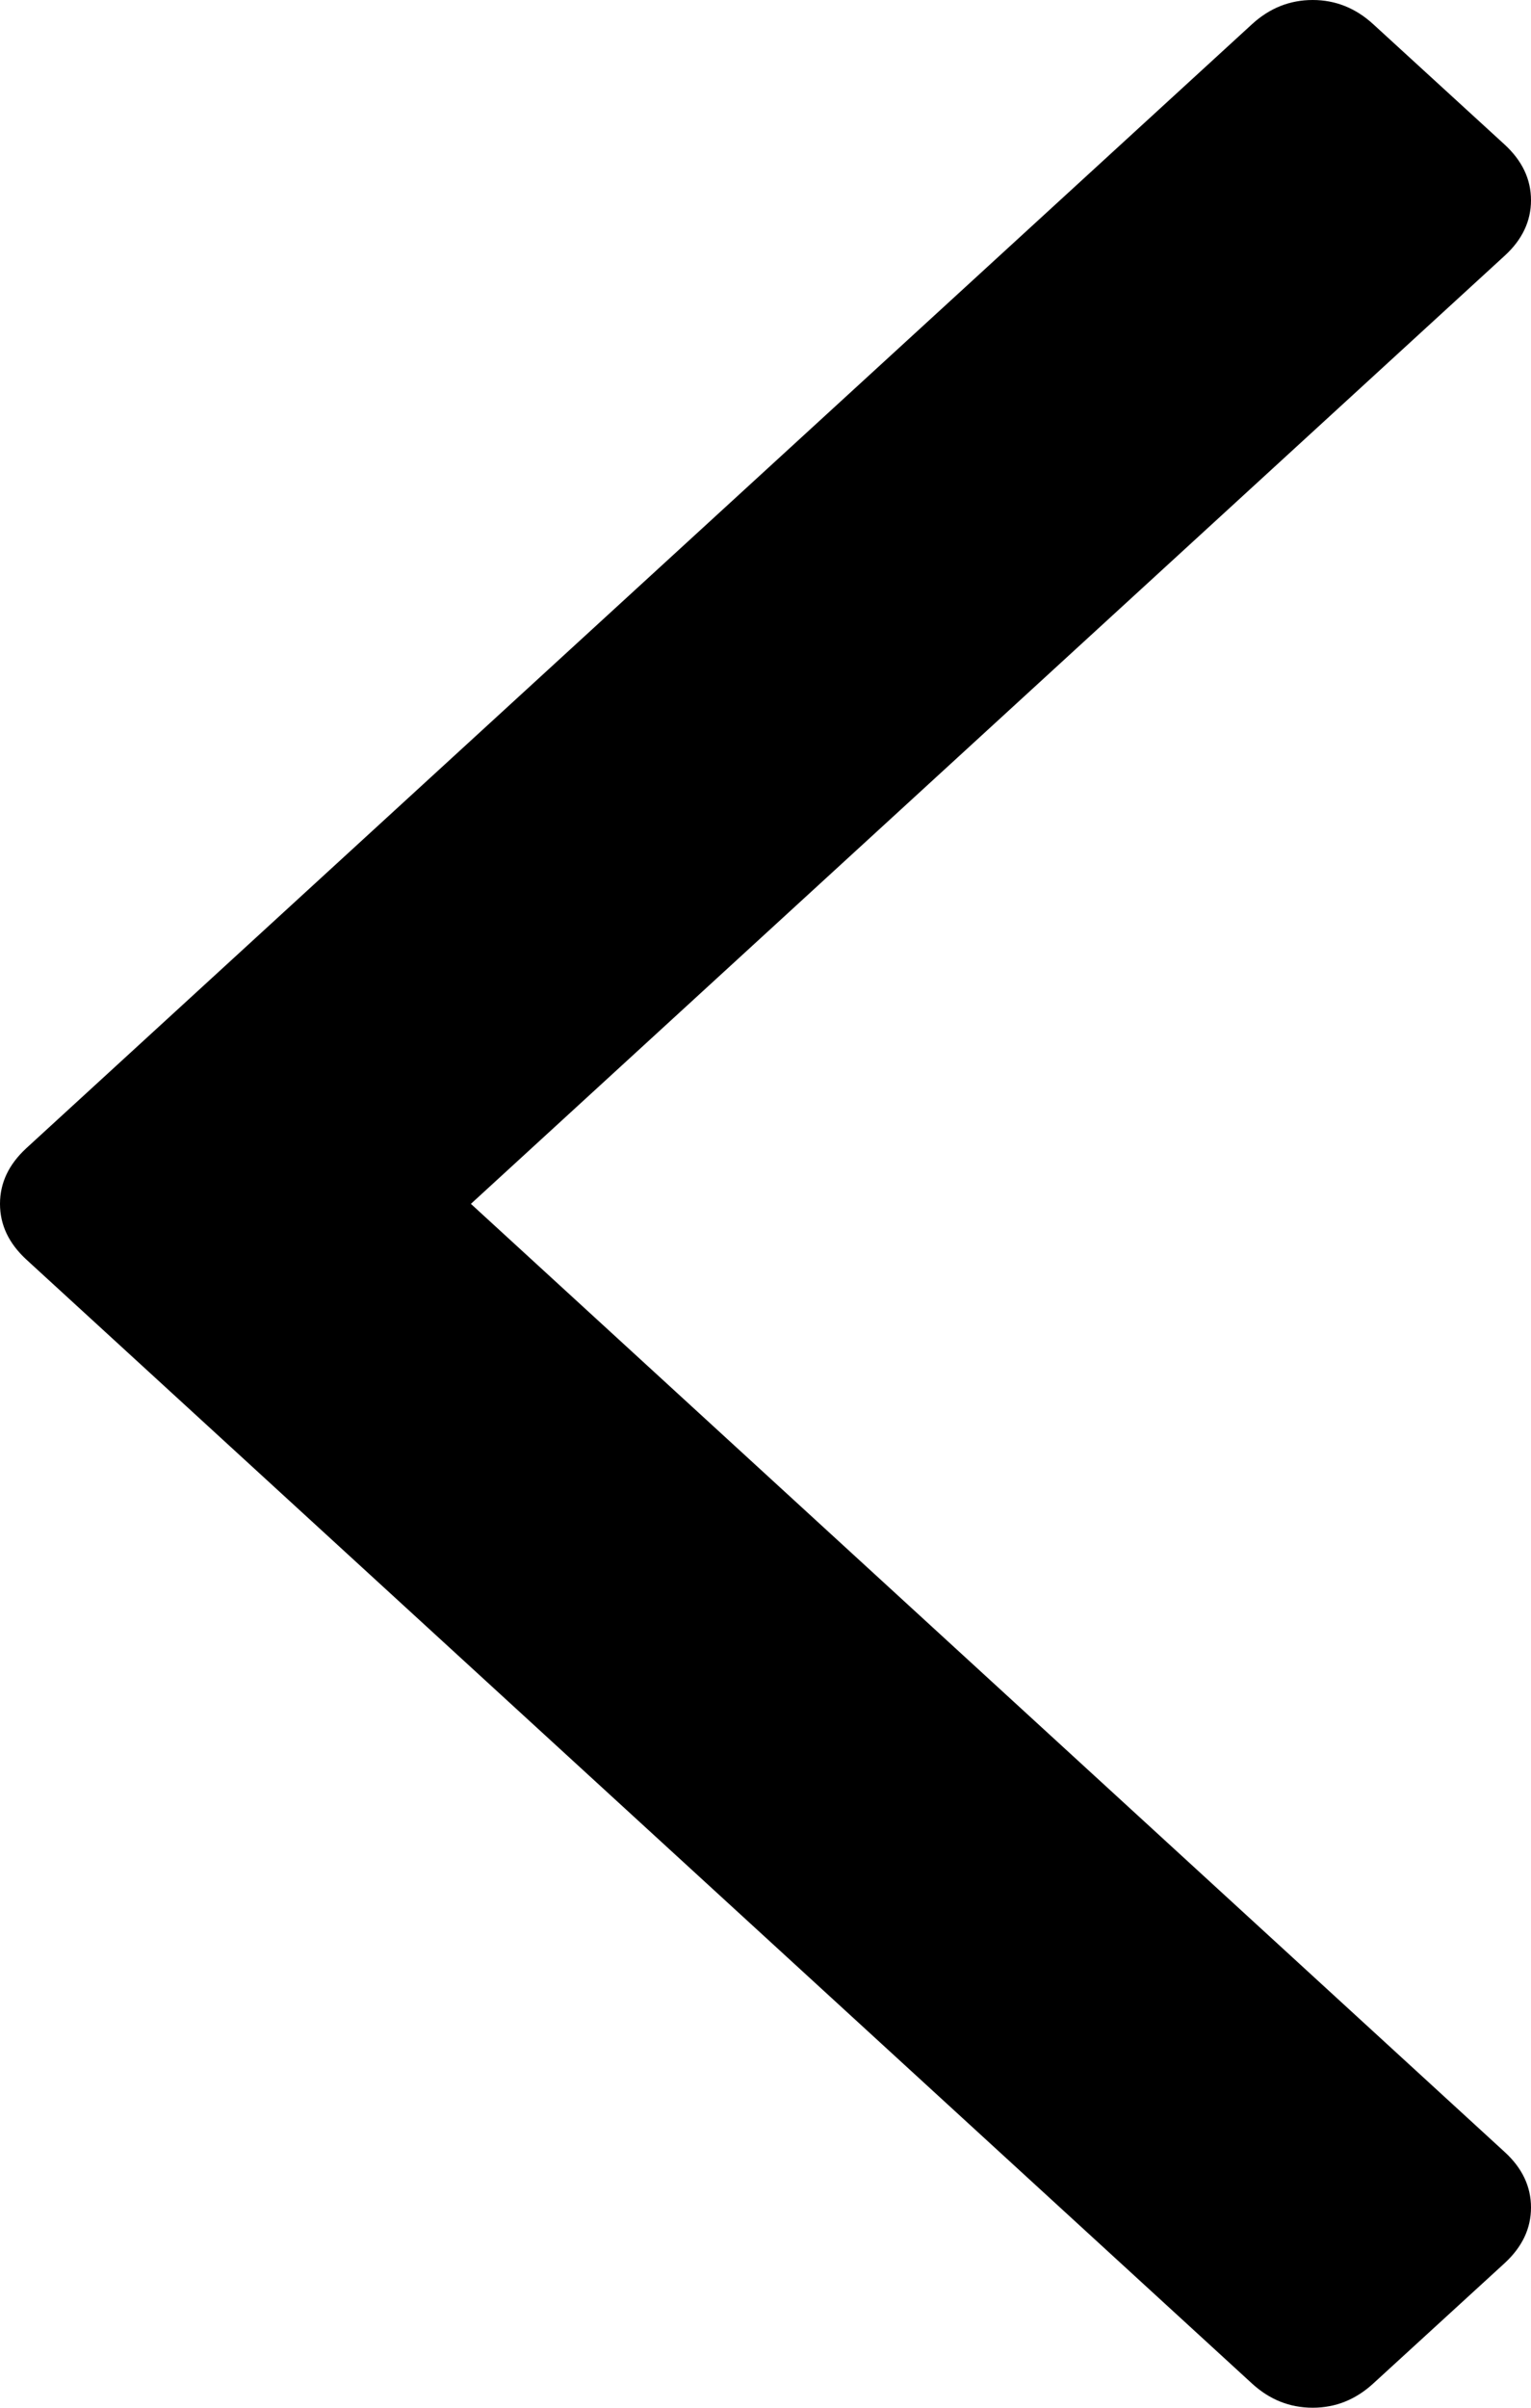 ﻿<?xml version="1.0" encoding="utf-8"?>
<svg version="1.1" xmlns:xlink="http://www.w3.org/1999/xlink" width="7px" height="11px" xmlns="http://www.w3.org/2000/svg">
  <g transform="matrix(1 0 0 1 -9 -14 )">
    <path d="M 6.88 0.661  C 6.96 0.735  7 0.819  7 0.915  C 7 1.01  6.96 1.095  6.88 1.168  L 2.153 5.5  L 6.88 9.832  C 6.96 9.905  7 9.99  7 10.085  C 7 10.181  6.96 10.265  6.88 10.339  L 6.278 10.89  C 6.198 10.963  6.106 11  6.002 11  C 5.897 11  5.805 10.963  5.725 10.89  L 0.12 5.754  C 0.04 5.68  0 5.596  0 5.5  C 0 5.404  0.04 5.32  0.12 5.246  L 5.725 0.11  C 5.805 0.037  5.897 0  6.002 0  C 6.106 0  6.198 0.037  6.278 0.11  L 6.88 0.661  Z " fill-rule="nonzero" fill="#000000" stroke="none" transform="matrix(1 0 0 1 9 14 )" />
  </g>
</svg>